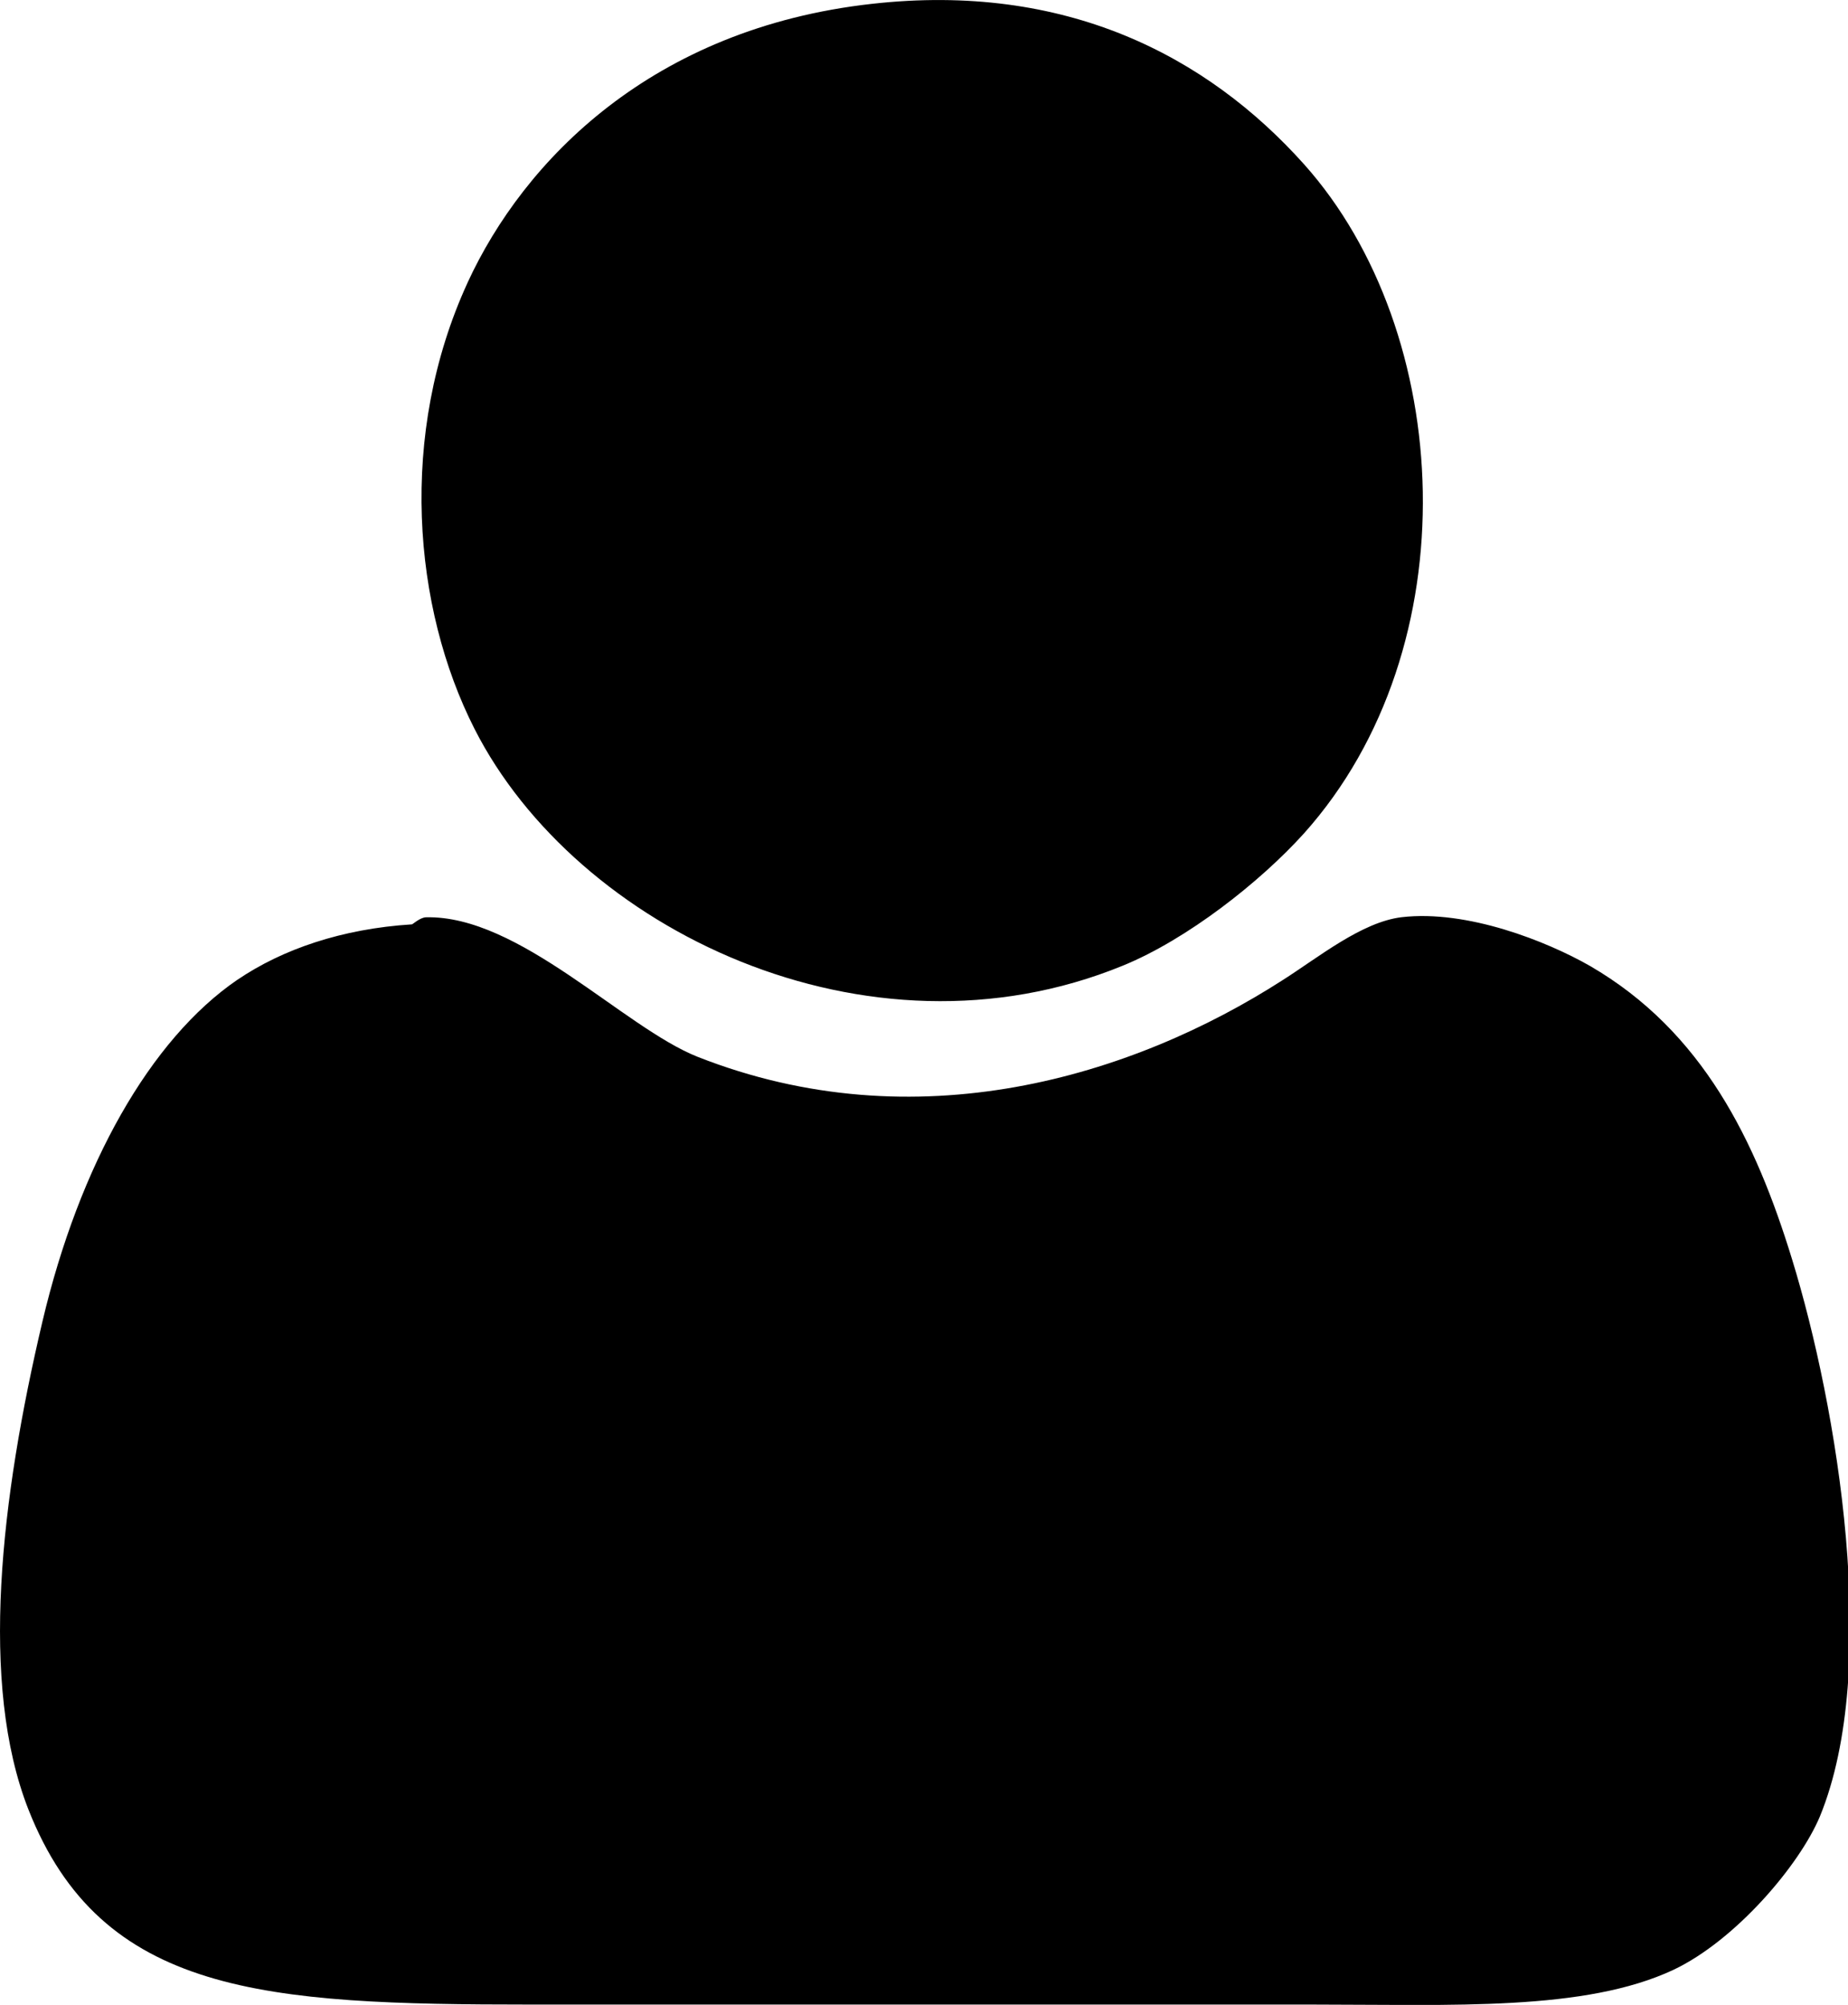 <?xml version="1.0" encoding="utf-8"?>
<!-- Generated by IcoMoon.io -->
<!DOCTYPE svg PUBLIC "-//W3C//DTD SVG 1.1//EN" "http://www.w3.org/Graphics/SVG/1.1/DTD/svg11.dtd">
<svg version="1.1" xmlns="http://www.w3.org/2000/svg" xmlns:xlink="http://www.w3.org/1999/xlink" width="59" height="64" viewBox="0 0 59 64">
<path d="M14.928 9.024c-2.223 4.839-1.745 10.374 0.222 14.244 3.241 6.378 12.521 10.904 20.694 7.559 2.056-0.837 4.397-2.681 5.788-4.224 5.324-5.947 4.789-16.009 0-21.361-3.107-3.469-7.624-5.813-13.797-5.119-7.012 0.782-11.107 4.99-12.908 8.901zM7.586 31.271c-2.794 1.907-5.055 5.928-6.23 10.91-1.334 5.657-2.023 11.568-0.45 15.578 2.333 5.923 7.545 6.23 16.028 6.23 7.86 0 17.313 0 24.923 0 4.537 0 8.733 0.22 11.571-1.109 1.982-0.939 4.023-3.34 4.674-4.894 1.946-4.74 0.568-13.059-0.892-17.801-1.155-3.76-2.843-7.262-6.452-9.353-1.37-0.782-3.914-1.798-6.011-1.553-1.271 0.154-2.646 1.276-3.785 2.001-4.817 3.099-11.725 5.201-18.693 2.454-2.36-0.936-5.698-4.531-8.675-4.452-0.189 0.011-0.412 0.22-0.442 0.225-2.237 0.14-4.136 0.796-5.566 1.765z"></path>
</svg>
